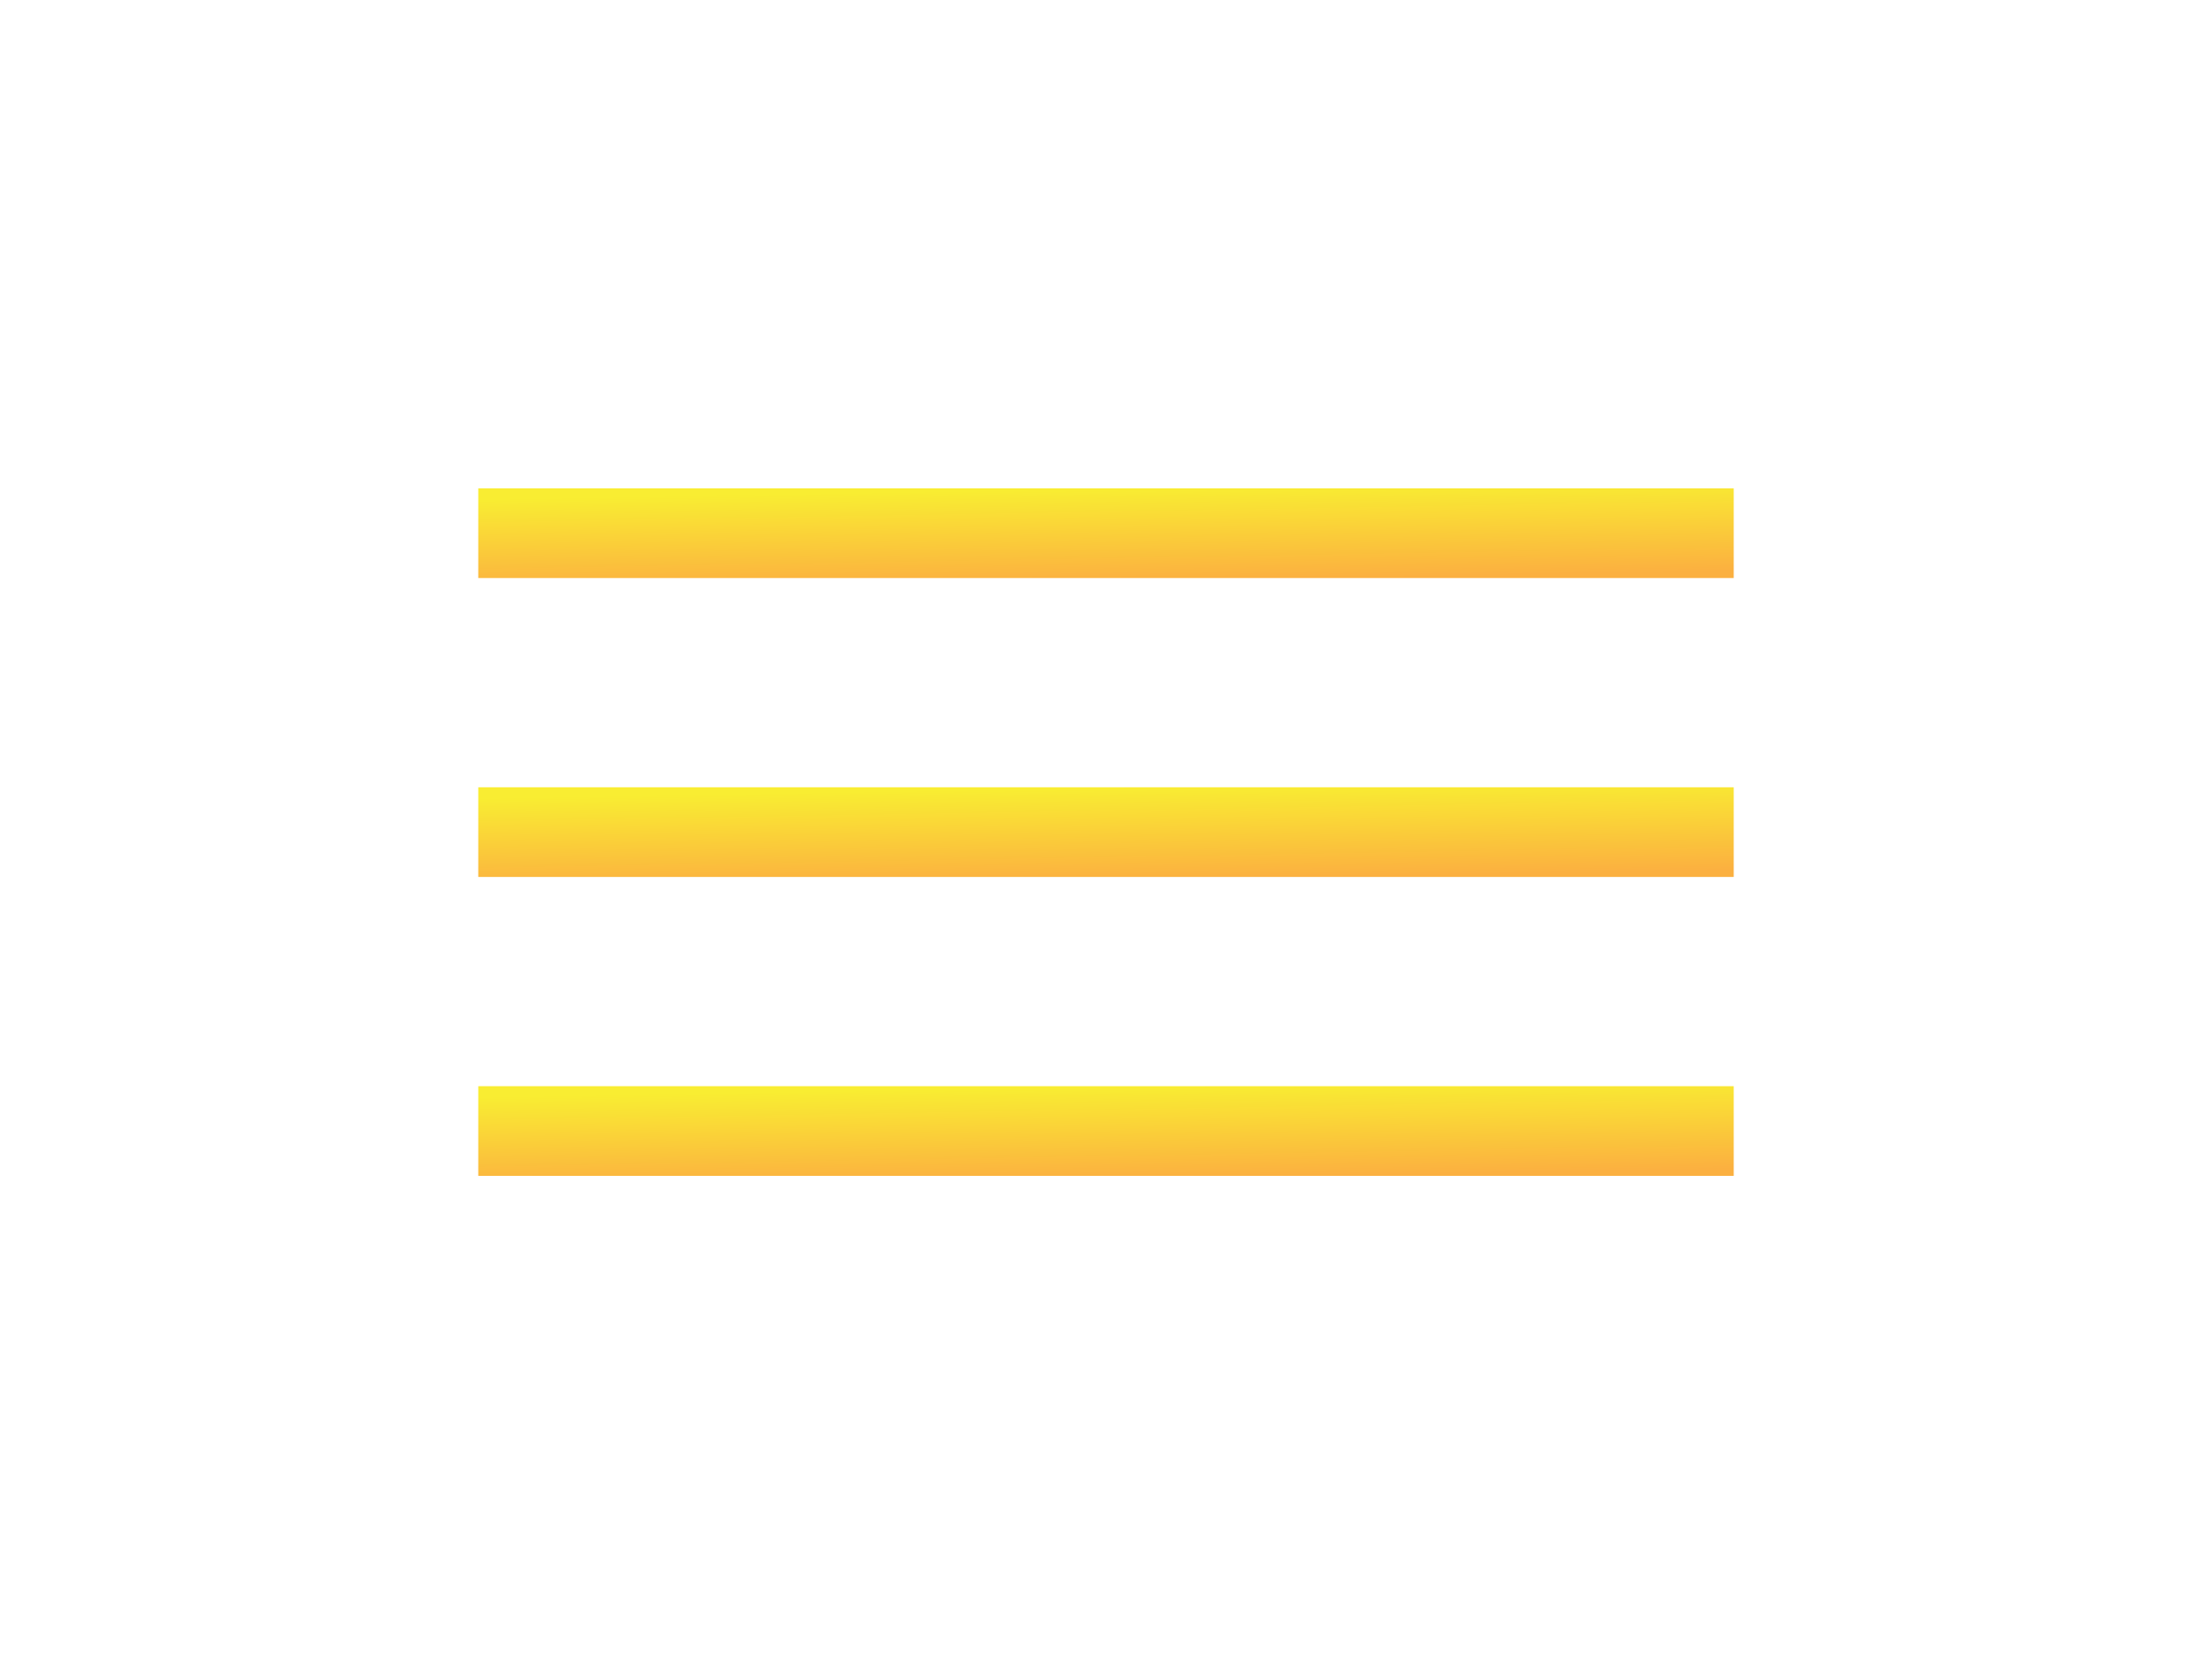 <svg width="74" height="56" viewBox="0 0 74 56" fill="none" xmlns="http://www.w3.org/2000/svg">
<rect x="16" y="16.338" width="42" height="3" fill="url(#paint0_linear_430_884)"/>
<rect x="16" y="26.338" width="42" height="3" fill="url(#paint1_linear_430_884)"/>
<rect x="16" y="36.338" width="42" height="3" fill="url(#paint2_linear_430_884)"/>
<defs>
<linearGradient id="paint0_linear_430_884" x1="59.768" y1="19.062" x2="59.715" y2="15.953" gradientUnits="userSpaceOnUse">
<stop stop-color="#FBB040"/>
<stop offset="0.999" stop-color="#F9ED32"/>
</linearGradient>
<linearGradient id="paint1_linear_430_884" x1="59.768" y1="29.062" x2="59.715" y2="25.953" gradientUnits="userSpaceOnUse">
<stop stop-color="#FBB040"/>
<stop offset="0.999" stop-color="#F9ED32"/>
</linearGradient>
<linearGradient id="paint2_linear_430_884" x1="59.768" y1="39.062" x2="59.715" y2="35.953" gradientUnits="userSpaceOnUse">
<stop stop-color="#FBB040"/>
<stop offset="0.999" stop-color="#F9ED32"/>
</linearGradient>
</defs>
</svg>
